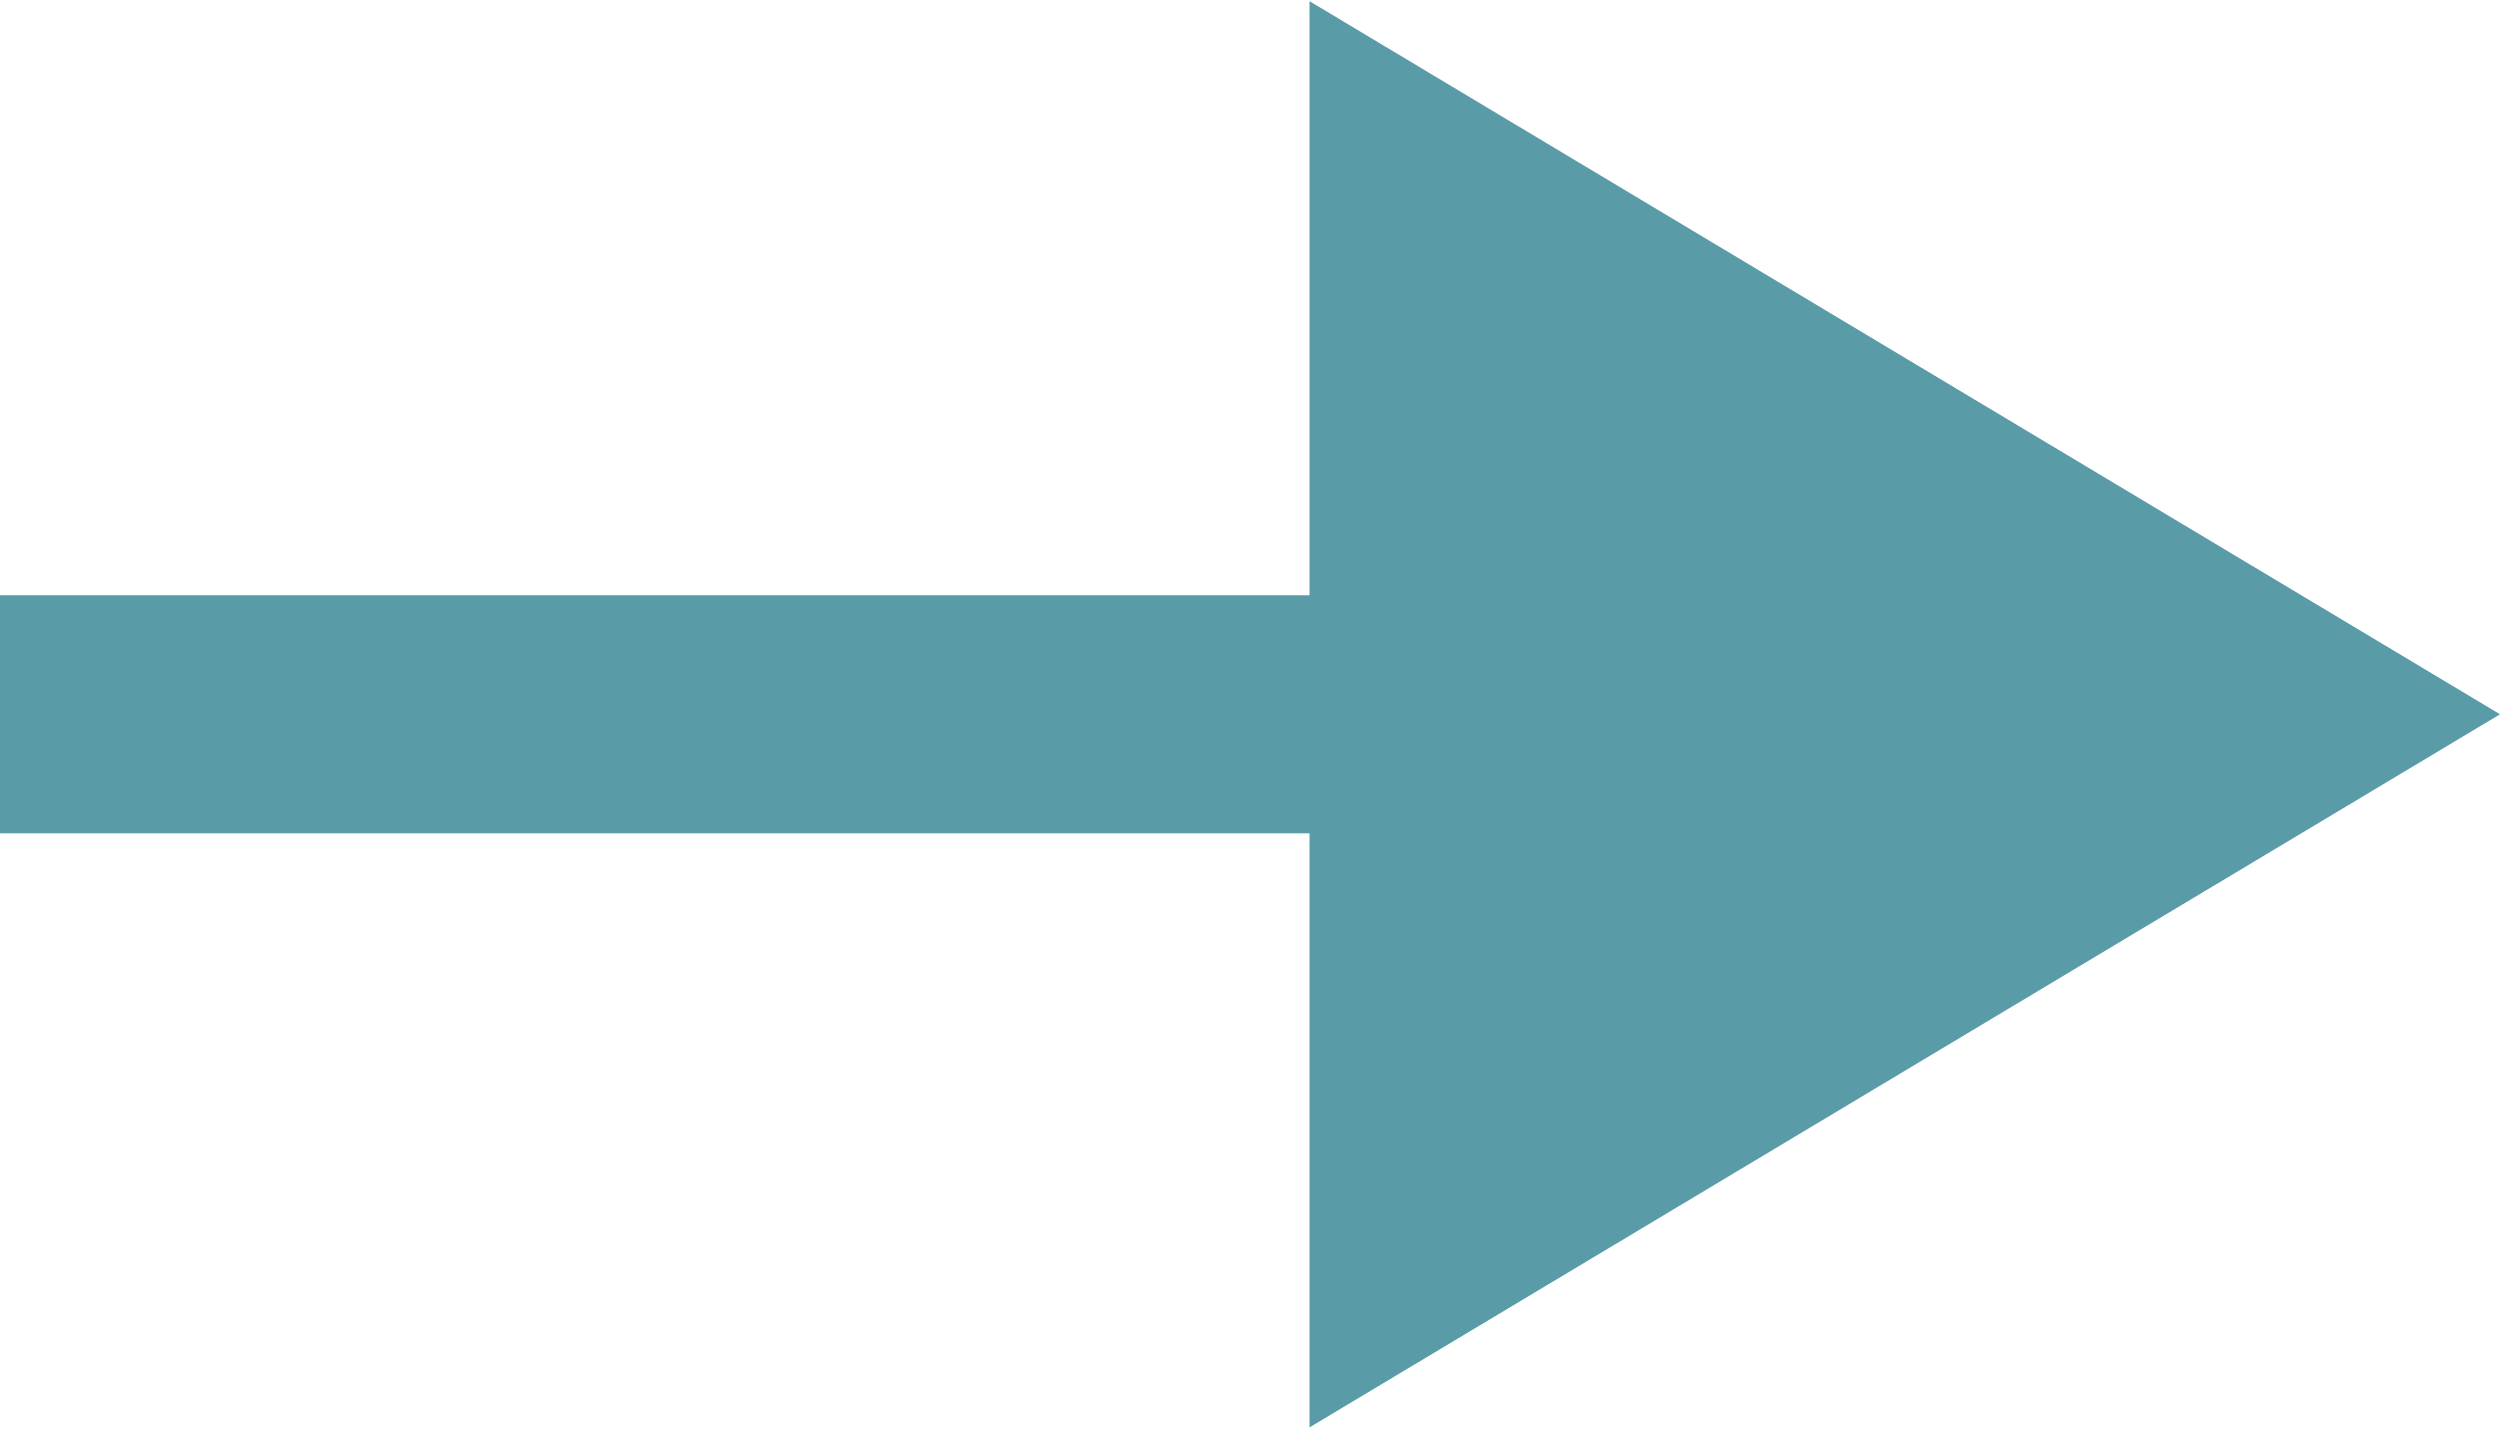 <svg xmlns="http://www.w3.org/2000/svg" width="21" height="12" viewBox="0 0 21 12">
<defs>
    <style>
      .cls-1 {
        fill: #599ba7;
        fill-rule: evenodd;
      }
    </style>
  </defs>
  <path id="arrow" class="cls-1" d="M291,1463l-10,5.99V1464H270v-2h11v-4.99Z" transform="translate(-270 -1457)"/>
</svg>
